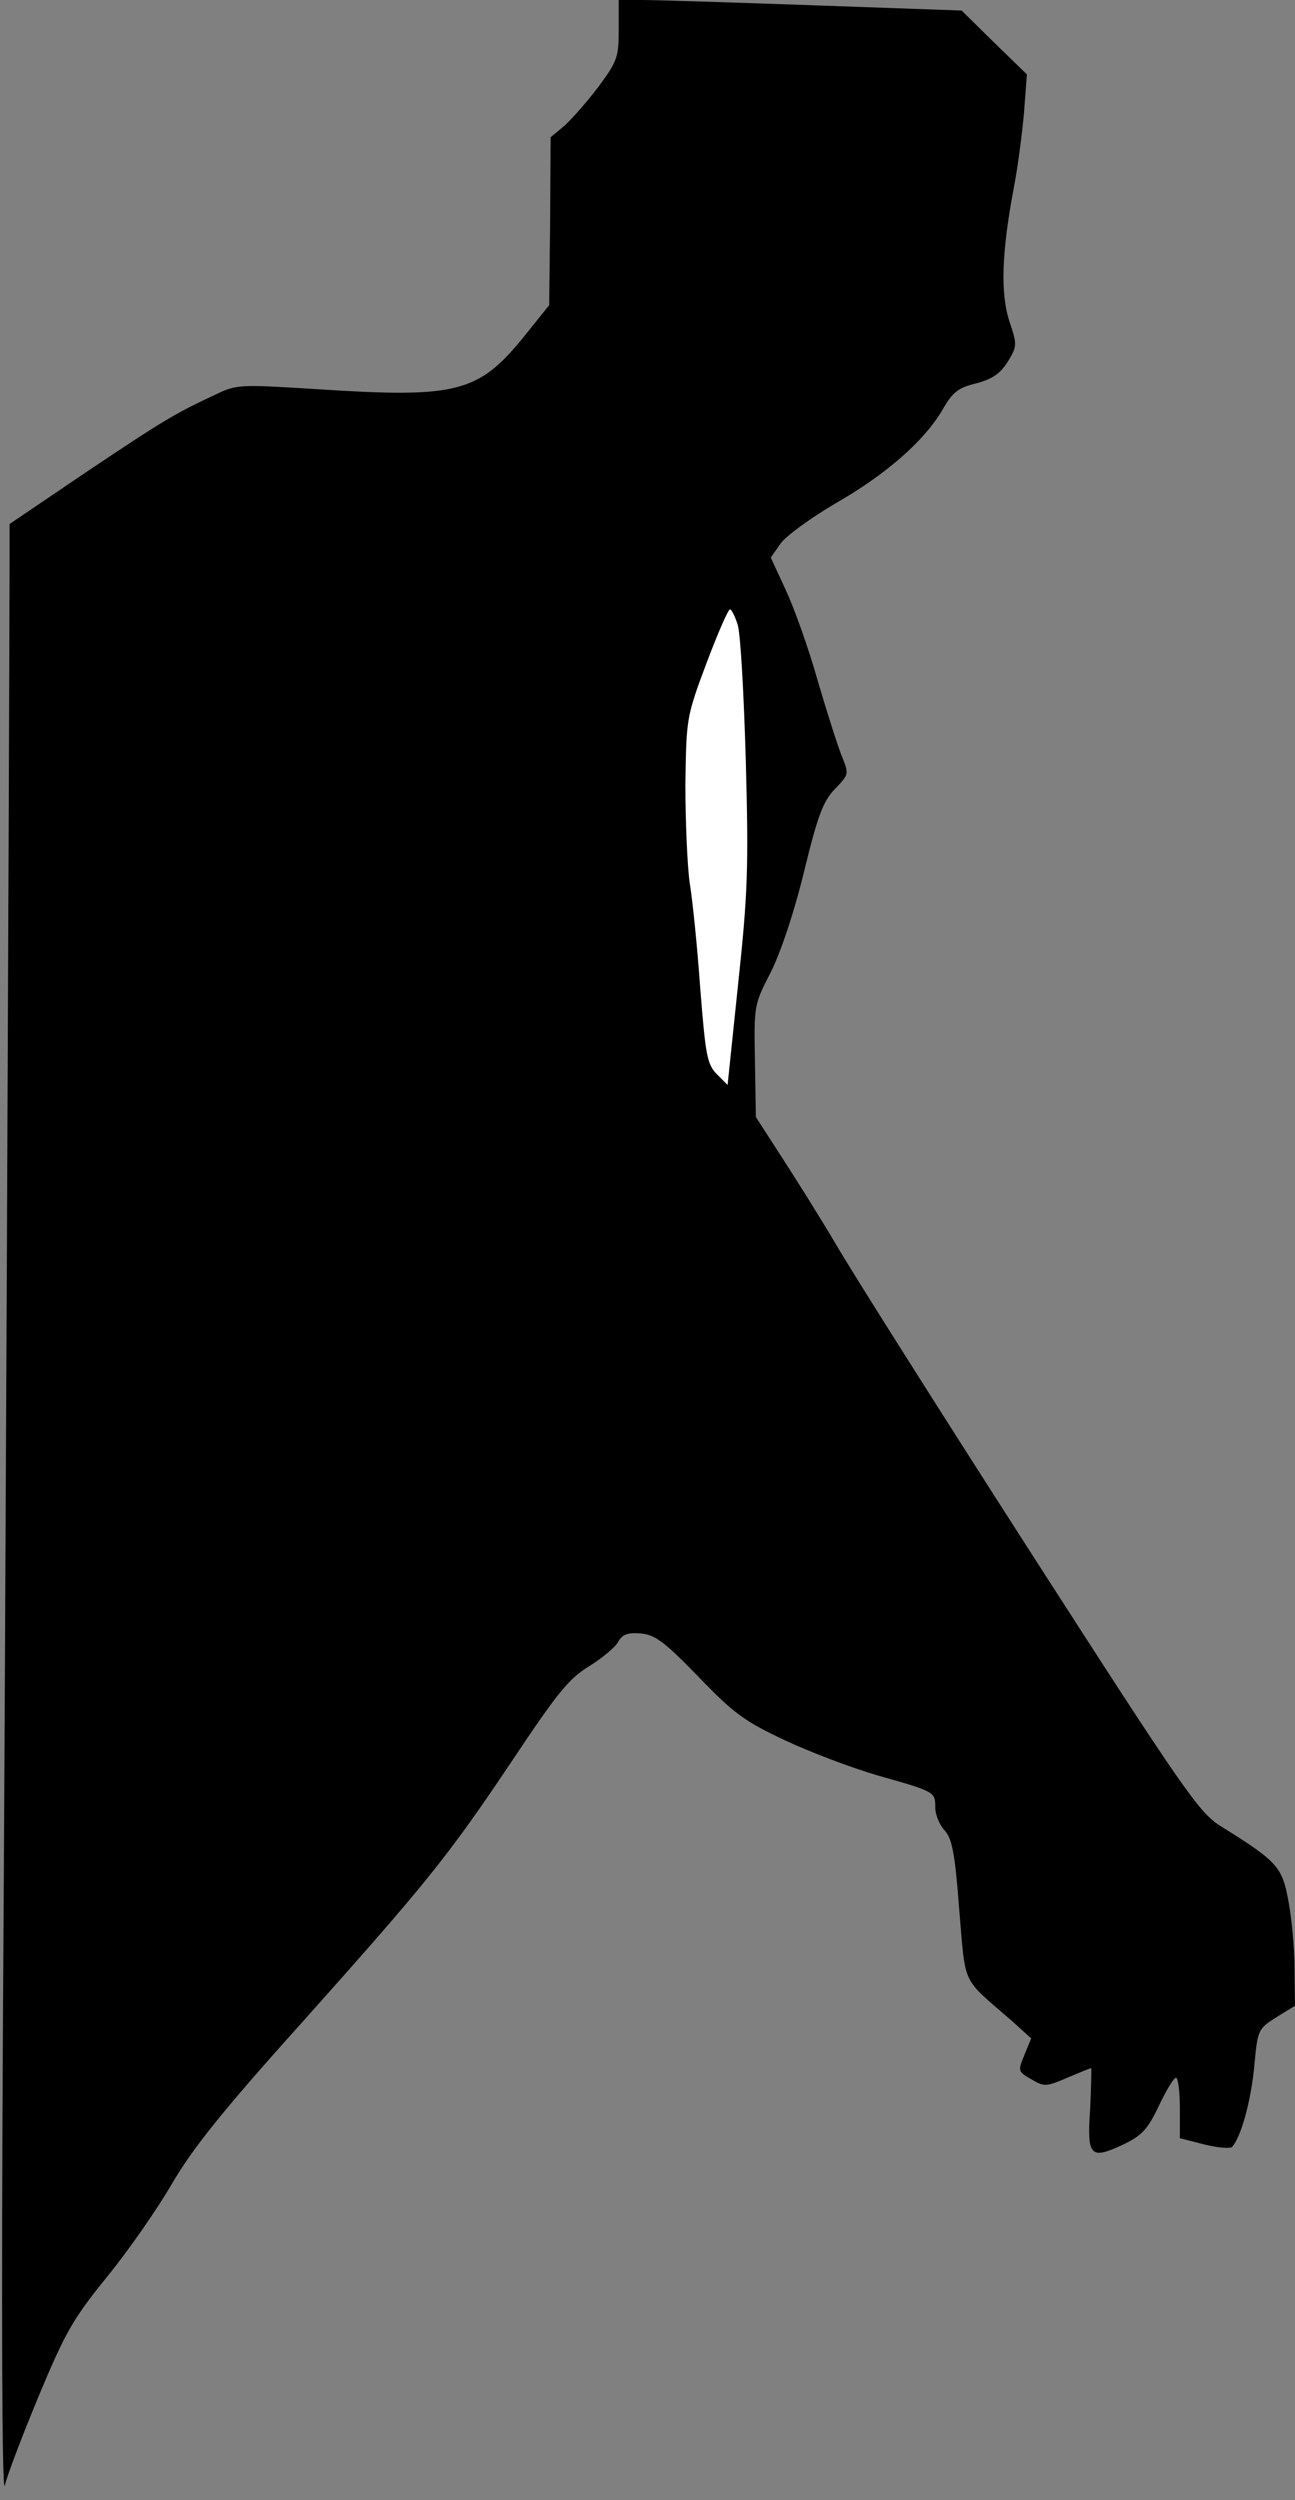 <?xml version="1.0" standalone="no"?>
<!DOCTYPE svg PUBLIC "-//W3C//DTD SVG 20010904//EN"
 "http://www.w3.org/TR/2001/REC-SVG-20010904/DTD/svg10.dtd">
<svg version="1.0" xmlns="http://www.w3.org/2000/svg"
 width="270pt" height="521pt" viewBox="0 0 270 521"
 preserveAspectRatio="xMidYMid meet">
<rect x="0" y="0" width="270" height="521" fill="#808080" stroke="none"/>
<g transform="translate(0,521) scale(0.1,-0.1)"
fill="#000000" stroke="none">
<path fill="#000000" stroke="none" d="M1290 5148 c0 -56 -3 -66 -41 -117 -23
-31 -55 -67 -71 -82 l-30 -25 -1 -175 -2 -175 -53 -66 c-95 -117 -140 -128
-432 -109 -159 10 -167 10 -210 -11 -86 -40 -109 -54 -269 -161 l-161 -109 0
-71 c-1 -466 -9 -2315 -14 -3077 -3 -567 -2 -960 4 -940 4 19 36 103 70 185
56 134 71 161 143 250 45 55 106 143 136 195 43 73 104 150 266 330 268 300
308 350 443 551 94 141 118 171 161 197 27 17 55 40 60 51 9 15 19 19 47 17
30 -3 49 -17 120 -90 73 -76 96 -93 179 -132 53 -25 140 -58 195 -74 120 -34
120 -34 120 -67 0 -15 9 -36 19 -47 16 -17 22 -47 31 -166 14 -161 3 -139 108
-230 l42 -38 -14 -34 c-14 -34 -14 -35 14 -51 27 -16 31 -16 75 3 26 11 48 20
50 20 1 0 0 -38 -2 -84 -7 -100 0 -107 67 -76 40 19 52 31 76 81 15 32 31 59
36 59 4 0 8 -28 8 -63 l0 -63 51 -13 c28 -7 54 -9 58 -5 19 22 39 95 46 167 7
77 8 79 46 103 l39 24 -1 78 c0 42 -6 106 -13 142 -13 70 -23 81 -142 155 -44
28 -75 72 -392 565 -189 294 -373 585 -408 645 -36 61 -89 145 -117 188 l-51
79 -2 116 c-2 116 -2 118 32 184 21 41 49 124 70 210 29 119 40 148 65 174 29
30 29 31 15 66 -8 19 -31 91 -51 159 -19 68 -50 154 -67 190 l-31 67 21 30
c12 16 63 53 114 83 105 60 185 130 223 195 21 37 33 46 70 55 34 9 50 20 66
45 20 33 20 35 3 86 -18 57 -16 141 10 278 8 41 17 111 21 155 l6 80 -68 66
-68 67 -310 11 c-170 6 -331 11 -357 11 l-48 0 0 -62z"/>
<path fill="#ffffff" stroke="none" d="M1538 3908 c6 -18 13 -146 17 -285 6
-222 4 -276 -16 -463 l-22 -211 -23 23 c-20 21 -23 40 -34 178 -6 85 -16 184
-22 220 -5 36 -9 128 -9 205 2 138 2 141 44 253 23 61 45 112 49 112 3 0 11
-15 16 -32z"/>
</g>
</svg>

